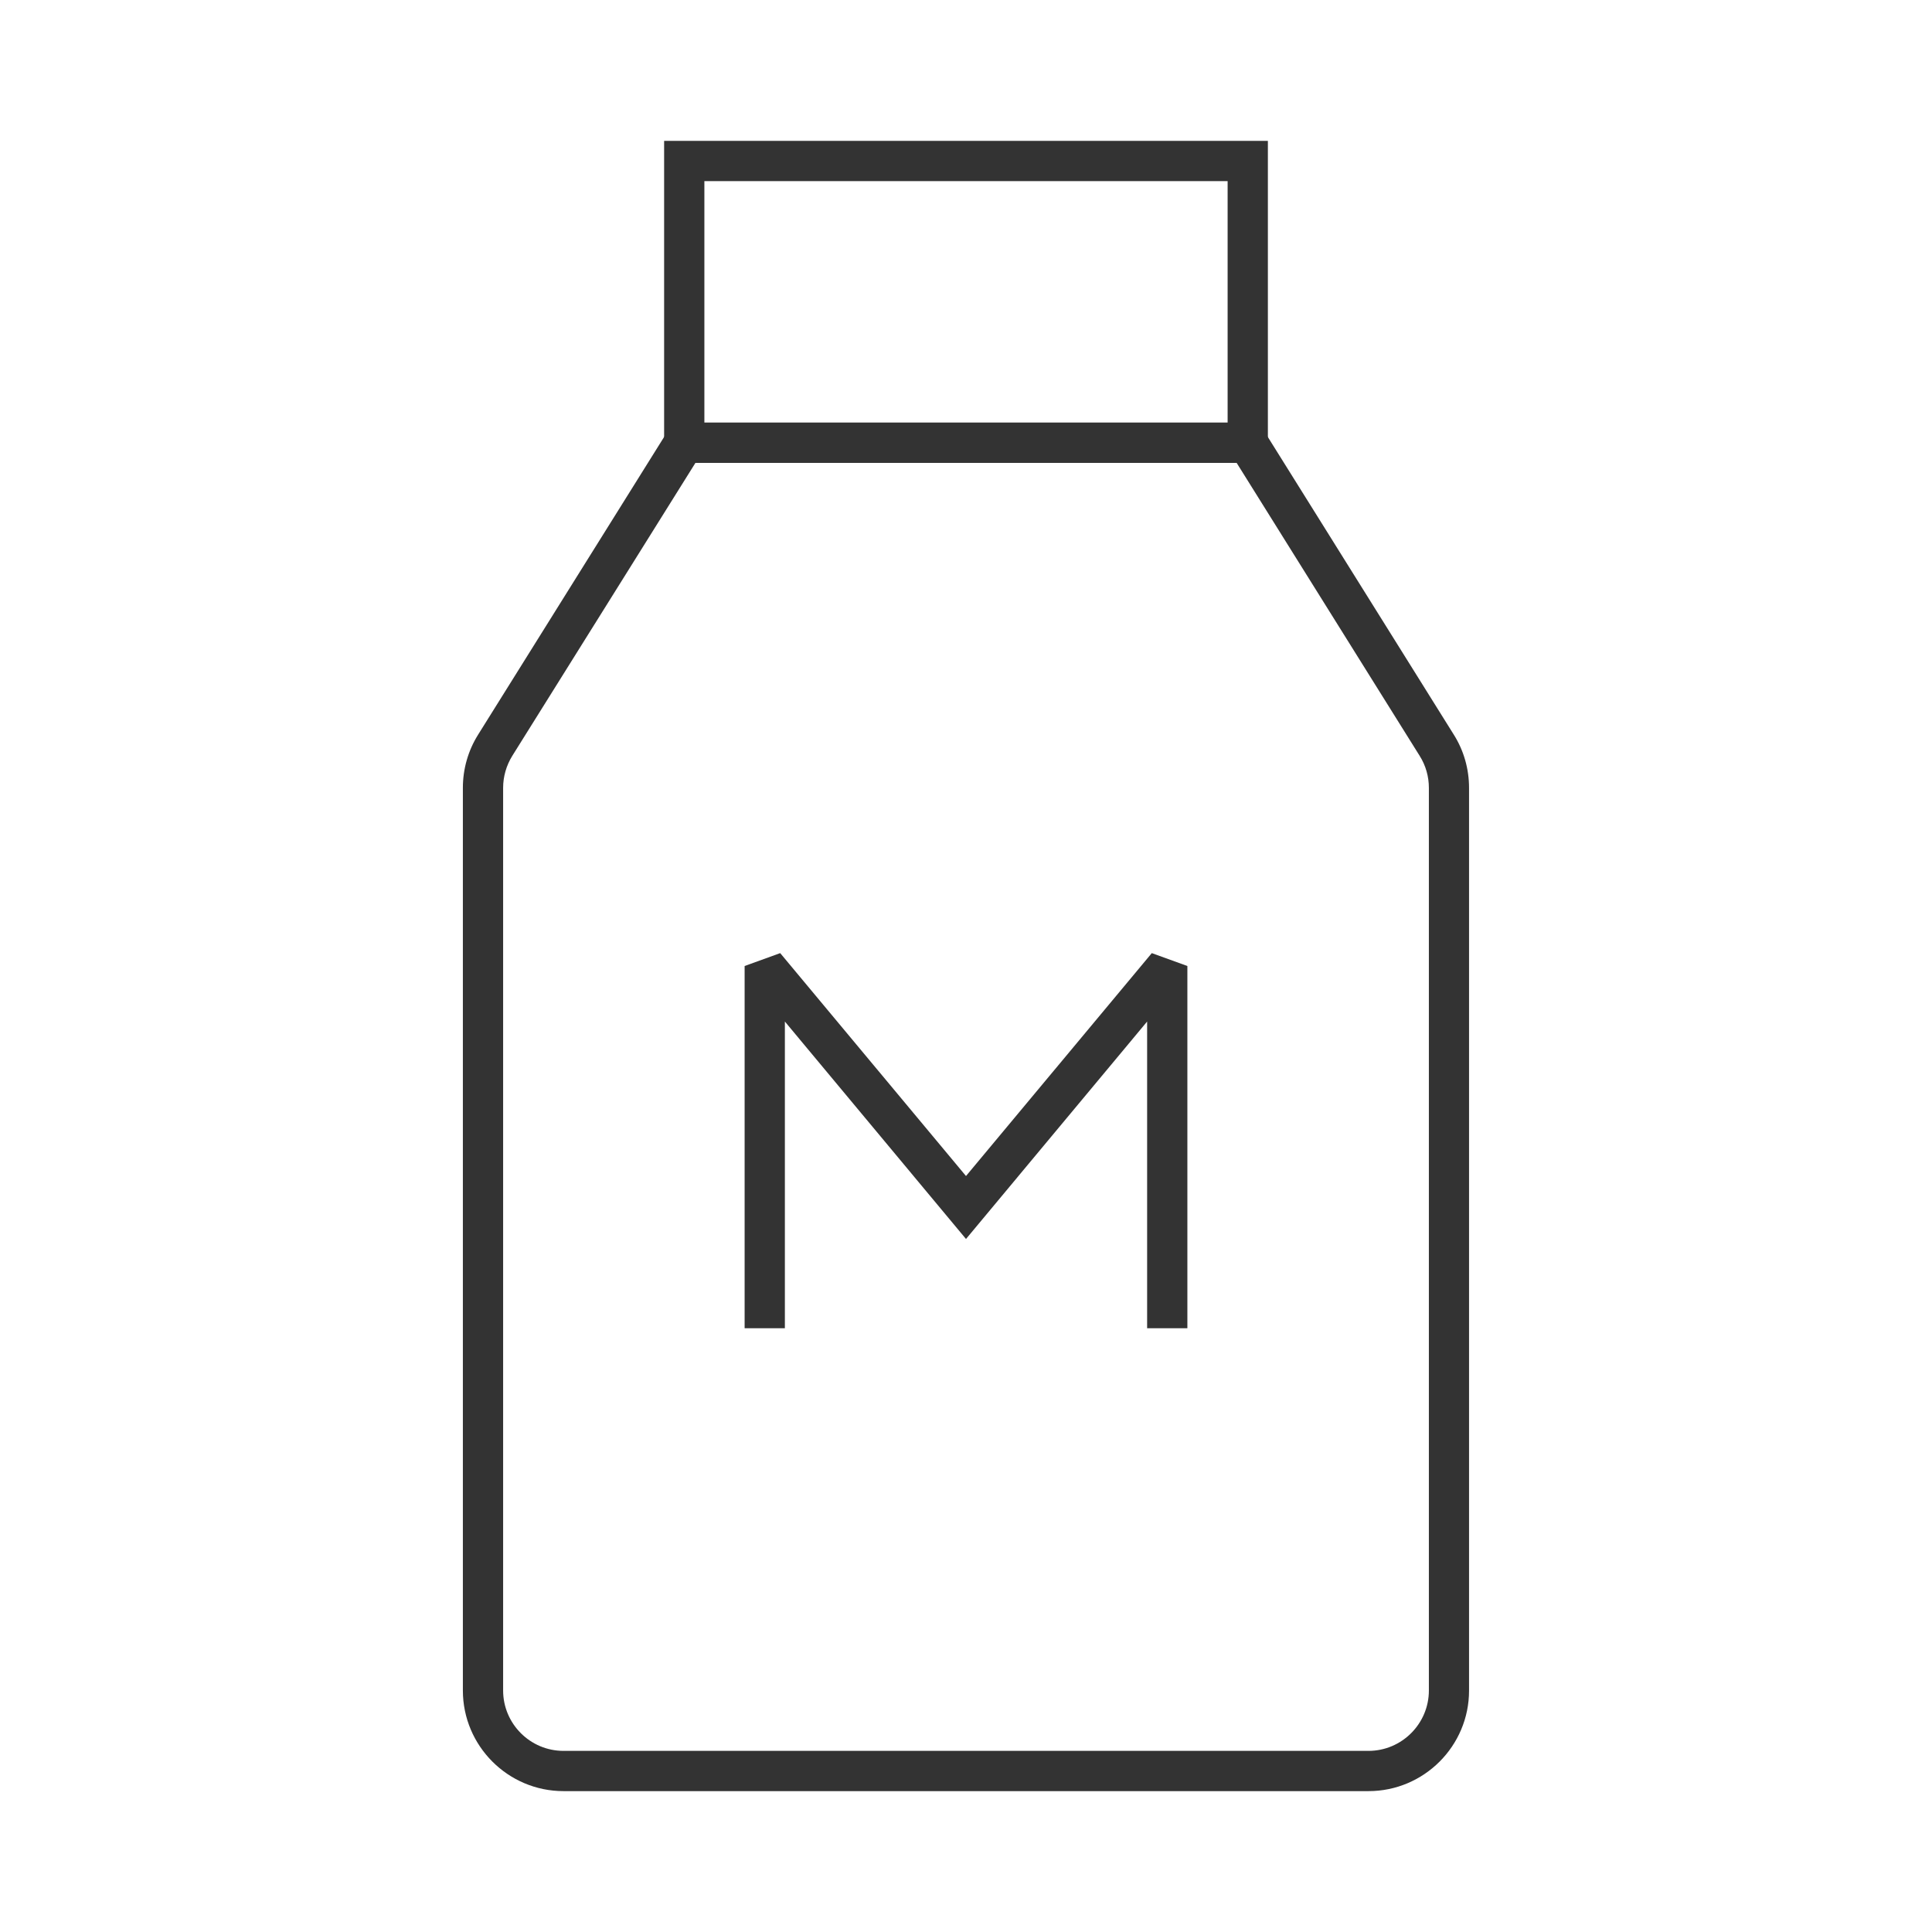 <?xml version="1.0" encoding="iso-8859-1"?>
<svg version="1.1" id="&#x56FE;&#x5C42;_1" xmlns="http://www.w3.org/2000/svg" xmlns:xlink="http://www.w3.org/1999/xlink" x="0px"
	 y="0px" viewBox="0 0 24 24" style="enable-background:new 0 0 24 24;" xml:space="preserve">
<path style="fill:#333333;" d="M17,22.25H7c-0.689,0-1.25-0.561-1.25-1.25V9.787c0-0.234,0.065-0.463,0.19-0.662L8.361,5.25h7.277
	l2.421,3.875c0.125,0.198,0.19,0.427,0.19,0.662V21C18.25,21.689,17.689,22.25,17,22.25z M8.639,5.75L6.364,9.389
	C6.29,9.509,6.25,9.646,6.25,9.787V21c0,0.413,0.336,0.75,0.75,0.75h10c0.413,0,0.75-0.337,0.75-0.75V9.787
	c0-0.141-0.039-0.278-0.114-0.397l-2.274-3.64H8.639z"/>
<polygon style="fill:#333333;" points="14.75,16.5 14.25,16.5 14.25,12.69 12,15.391 9.75,12.69 9.75,16.5 9.25,16.5 9.25,12 
	9.692,11.84 12,14.609 14.308,11.84 14.75,12 "/>
<path style="fill:#333333;" d="M15.75,5.75h-7.5v-4h7.5V5.75z M8.75,5.25h6.5v-3h-6.5V5.25z"/>
</svg>






